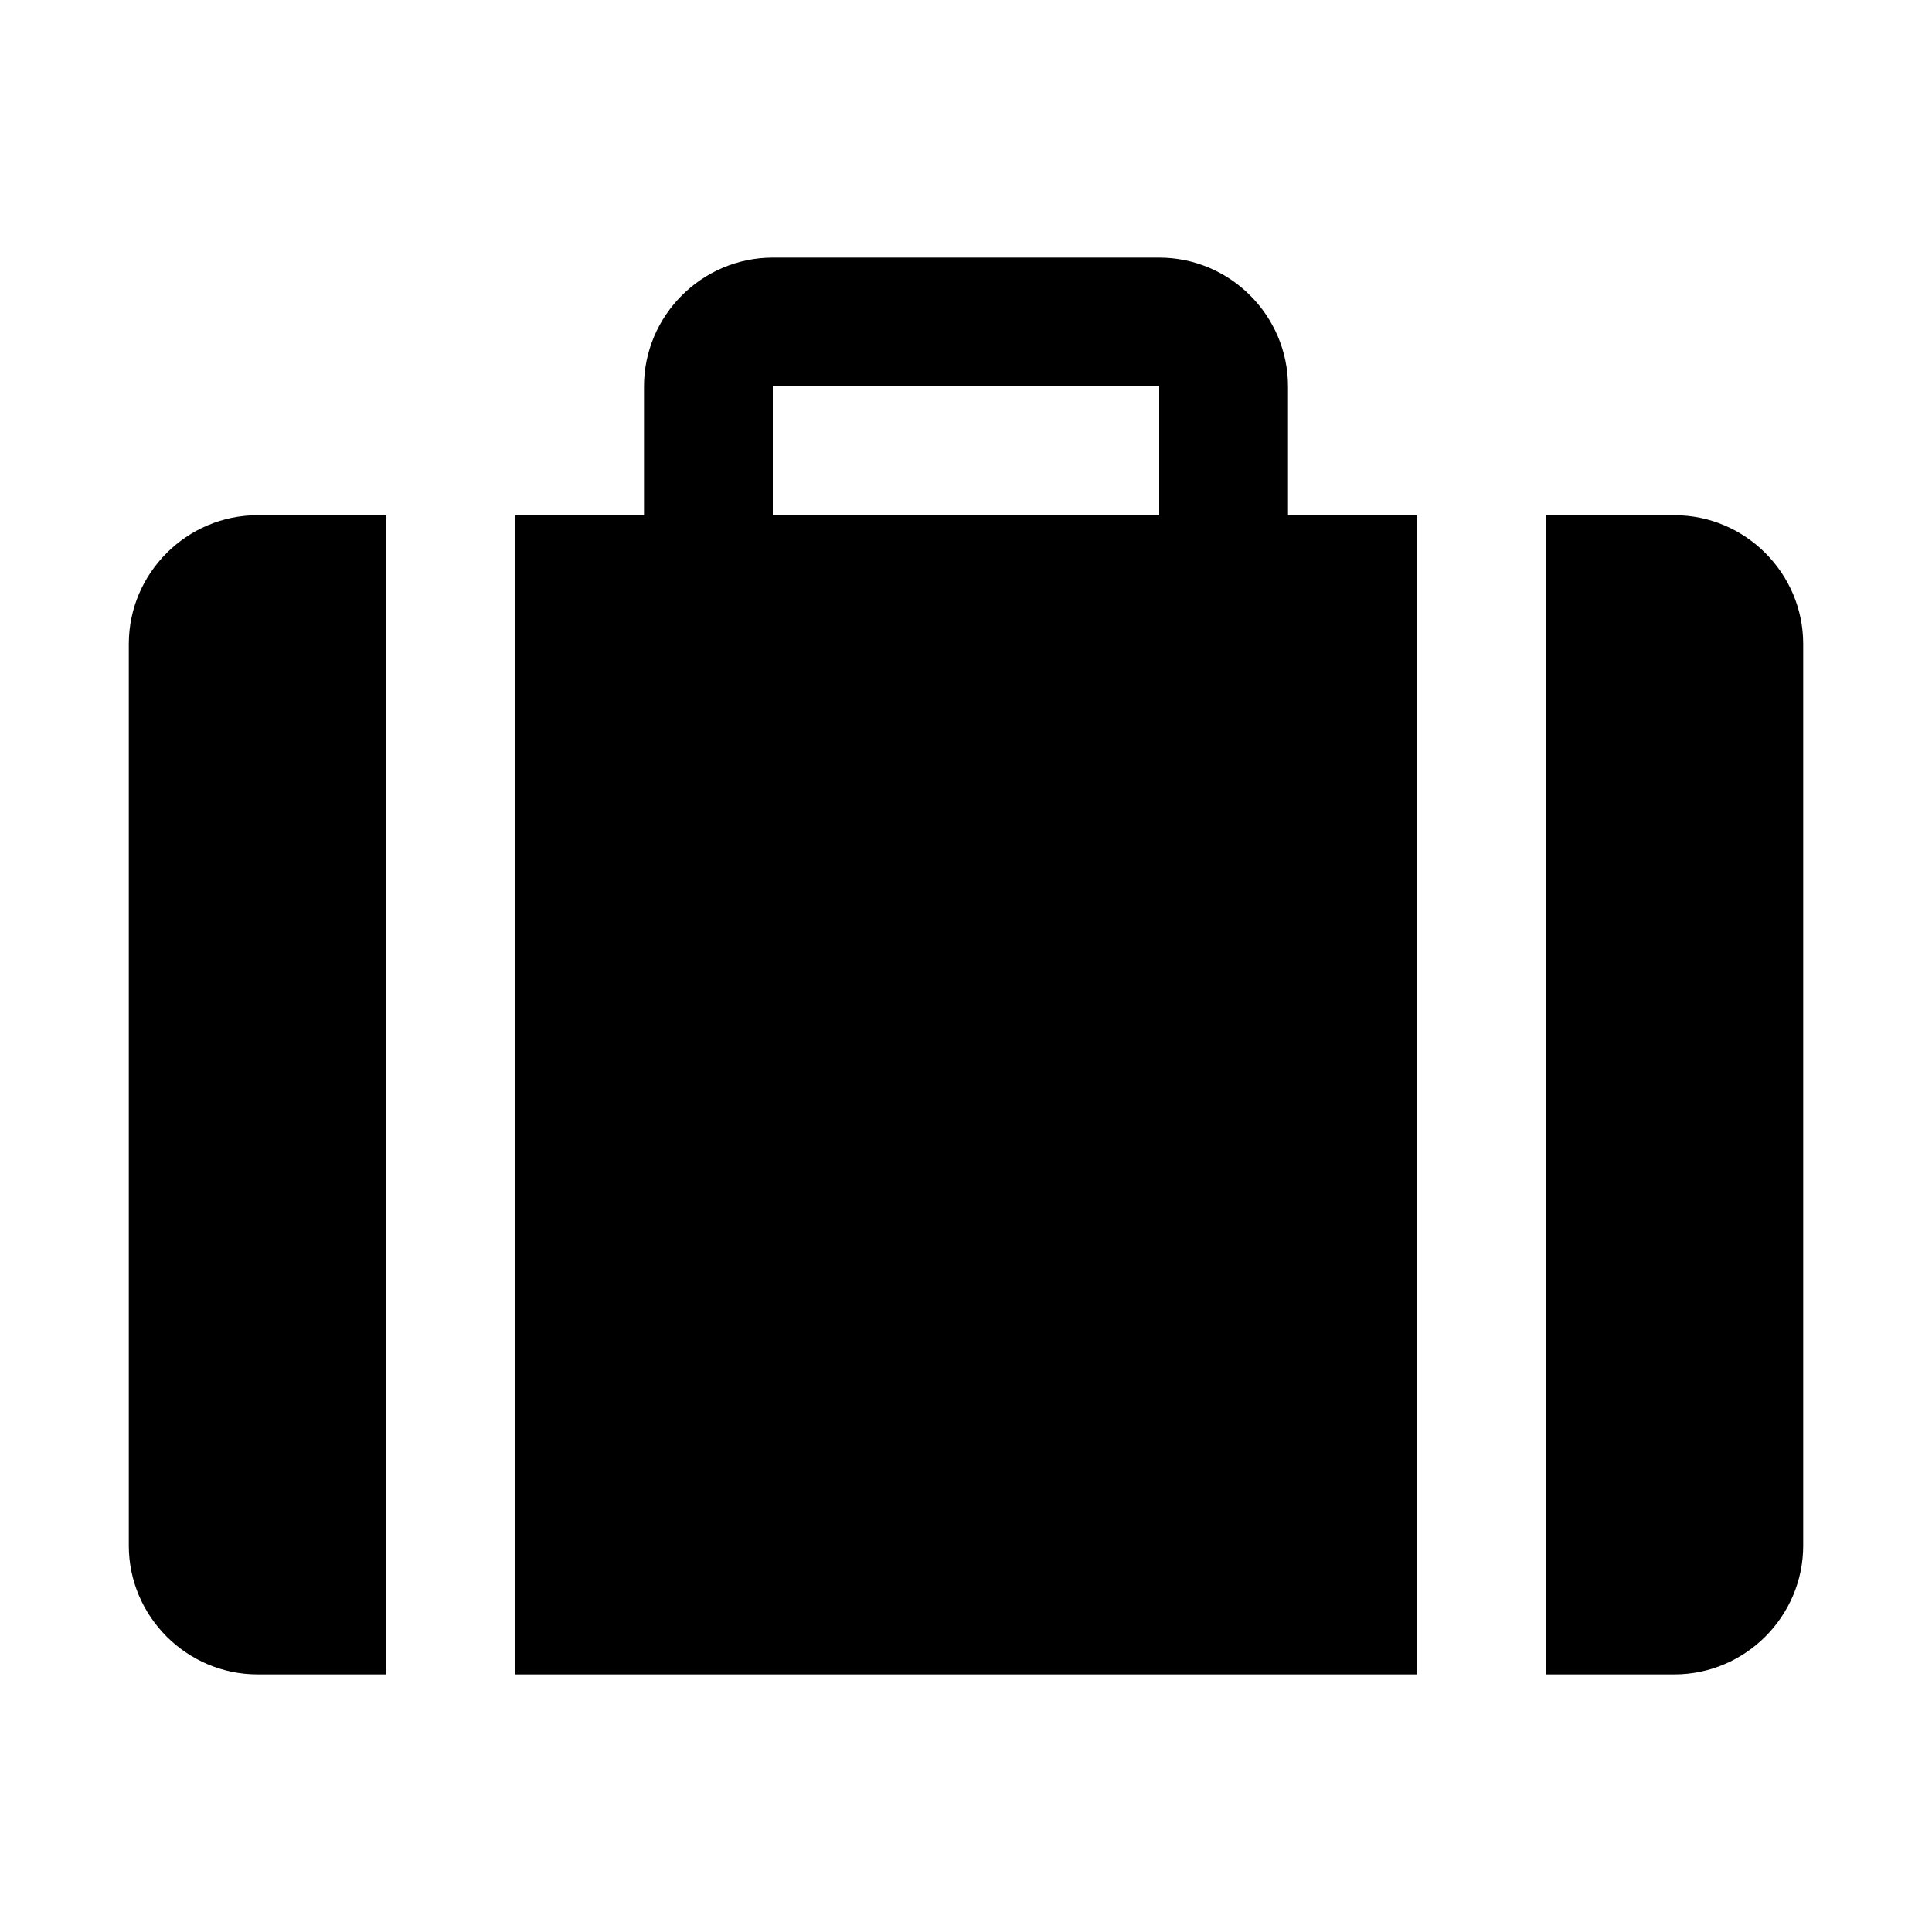 <?xml version="1.0" encoding="UTF-8"?>
<svg height="15" width="15" viewBox="0 0 15 15" version="1.1" xmlns="http://www.w3.org/2000/svg" xmlns:xlink="http://www.w3.org/1999/xlink">
  <path d="M11 13L4 13L4 4L5 4L5 3C5 2.45 5.45 2 6 2L9 2C9.55 2 10 2.45 10 3L10 4L11 4L11 13ZM12 13L12 4L13 4C13.55 4 14 4.45 14 5L14 12C14 12.55 13.55 13 13 13L12 13ZM3 13L2 13C1.45 13 1 12.55 1 12L1 5C1 4.45 1.45 4 2 4L3 4L3 13ZM6 4L9 4L9 3L6 3L6 4Z"/>
</svg>